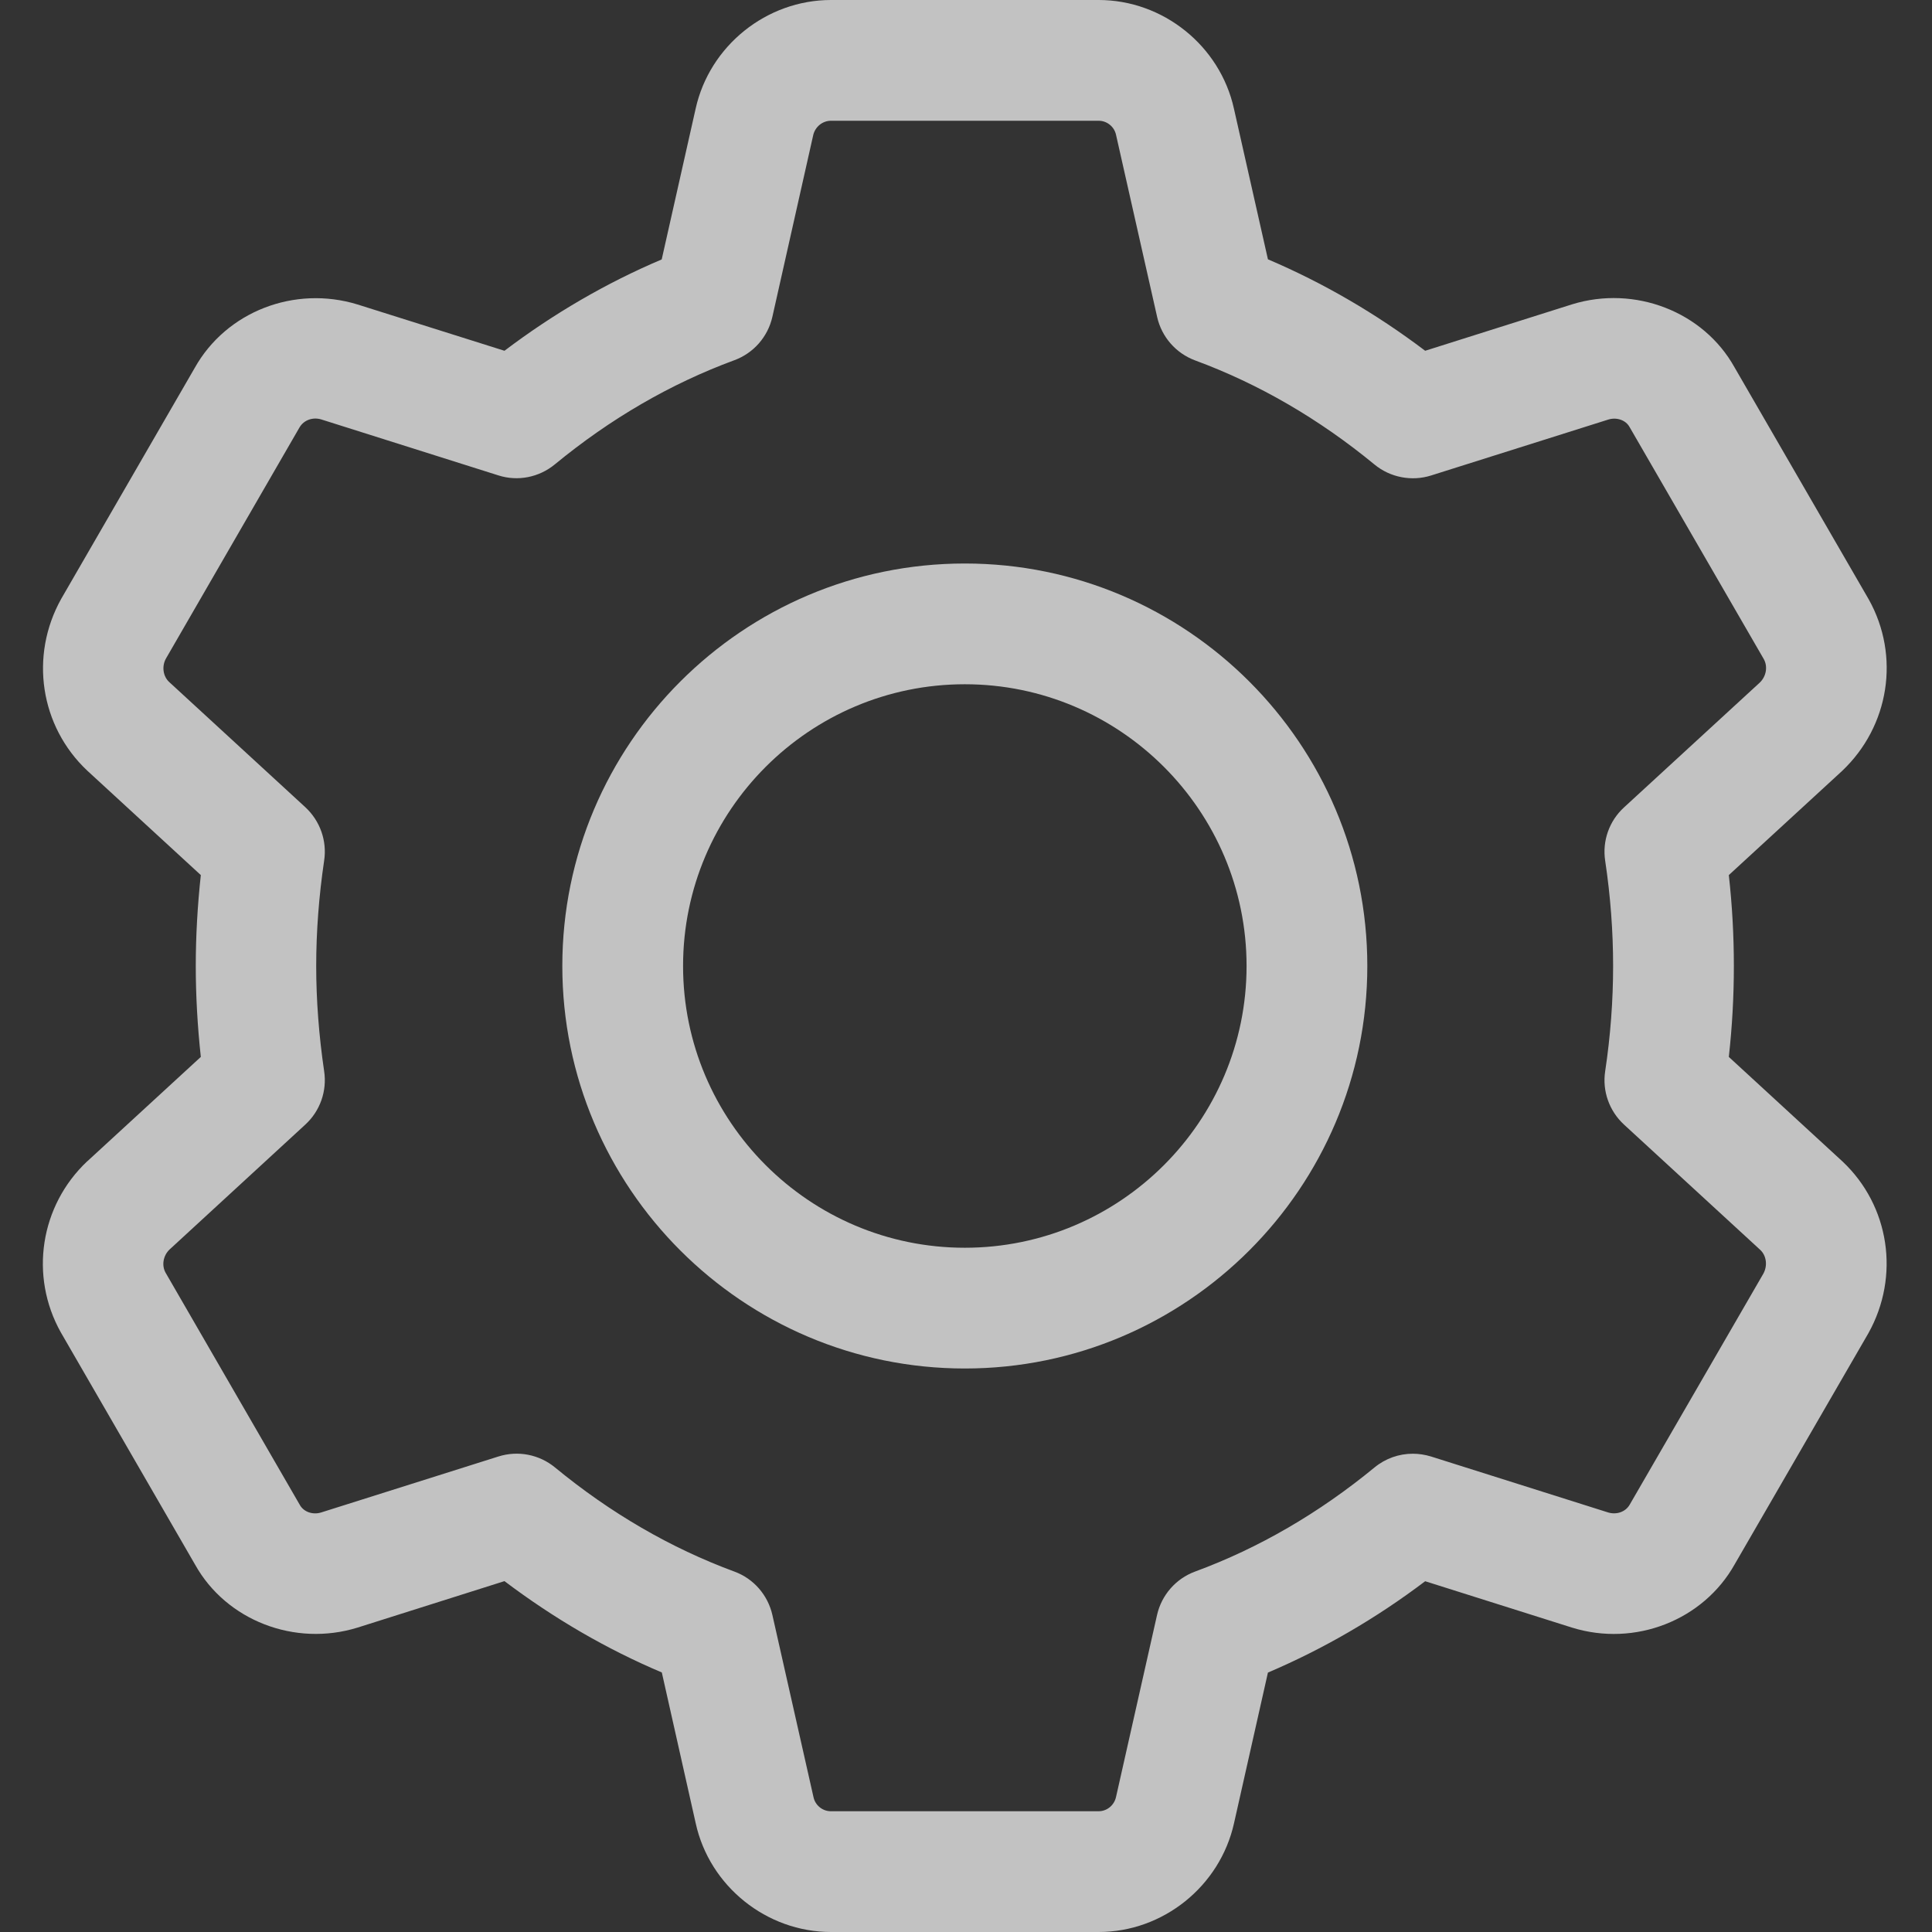 <svg width="18" height="18" viewBox="0 0 18 18" fill="none" xmlns="http://www.w3.org/2000/svg">
<rect x="0" y="0" width="18" height="18" fill="#333333" stroke="none"/>
<path d="M8.989 12.75C11.056 12.75 12.739 11.068 12.739 9C12.739 6.932 11.056 5.25 8.989 5.25C6.921 5.25 5.239 6.932 5.239 9C5.239 11.068 6.921 12.75 8.989 12.75ZM8.989 6.375C10.436 6.375 11.614 7.553 11.614 9C11.614 10.447 10.436 11.625 8.989 11.625C7.541 11.625 6.364 10.447 6.364 9C6.364 7.553 7.541 6.375 8.989 6.375Z" fill="white" fill-opacity="0.7"/>
<path d="M7.742 18H10.236C10.836 18 11.366 17.574 11.497 16.987L11.813 15.583C12.327 15.364 12.818 15.08 13.278 14.732L14.646 15.164C15.232 15.346 15.87 15.097 16.163 14.572L17.407 12.422C17.705 11.889 17.604 11.233 17.166 10.821L16.107 9.847C16.139 9.561 16.154 9.278 16.154 9C16.154 8.722 16.139 8.439 16.107 8.153L17.161 7.184C17.604 6.766 17.705 6.111 17.411 5.585L16.16 3.422C15.87 2.902 15.23 2.656 14.648 2.835L13.278 3.268C12.818 2.92 12.327 2.635 11.813 2.416L11.496 1.011C11.366 0.426 10.836 0 10.236 0H7.742C7.142 0 6.611 0.426 6.481 1.013L6.165 2.417C5.651 2.635 5.16 2.92 4.7 3.268L3.332 2.837C2.744 2.656 2.108 2.903 1.814 3.428L0.571 5.578C0.273 6.111 0.374 6.766 0.812 7.179L1.871 8.153C1.84 8.439 1.824 8.723 1.824 9C1.824 9.277 1.84 9.561 1.871 9.847L0.817 10.816C0.815 10.817 0.814 10.819 0.812 10.82C0.374 11.233 0.272 11.888 0.567 12.414L1.818 14.578C2.108 15.097 2.746 15.345 3.331 15.164L4.7 14.731C5.161 15.079 5.651 15.364 6.166 15.582L6.482 16.988C6.611 17.574 7.142 18 7.742 18ZM13.163 13.544C13.034 13.544 12.908 13.588 12.806 13.672C12.29 14.096 11.729 14.423 11.134 14.642C10.955 14.708 10.822 14.861 10.78 15.046L10.398 16.741C10.381 16.82 10.313 16.875 10.235 16.875H7.741C7.664 16.875 7.595 16.82 7.579 16.743L7.196 15.046C7.154 14.861 7.022 14.708 6.842 14.642C6.248 14.423 5.686 14.096 5.171 13.672C5.024 13.551 4.826 13.512 4.643 13.57L2.993 14.091C2.914 14.116 2.83 14.086 2.794 14.022L1.543 11.858C1.505 11.791 1.519 11.7 1.579 11.642L2.845 10.477C2.982 10.351 3.048 10.165 3.02 9.98C2.971 9.648 2.946 9.318 2.946 8.999C2.946 8.68 2.971 8.35 3.02 8.018C3.048 7.834 2.982 7.648 2.845 7.521L1.576 6.354C1.519 6.301 1.505 6.208 1.547 6.134L2.79 3.983C2.831 3.912 2.916 3.884 2.994 3.908L4.643 4.429C4.824 4.487 5.022 4.448 5.17 4.326C5.685 3.902 6.247 3.575 6.842 3.356C7.021 3.29 7.154 3.138 7.196 2.952L7.577 1.257C7.596 1.18 7.664 1.125 7.742 1.125H10.236C10.313 1.125 10.382 1.18 10.398 1.257L10.781 2.954C10.823 3.139 10.955 3.291 11.135 3.358C11.729 3.577 12.291 3.904 12.806 4.328C12.953 4.449 13.153 4.487 13.333 4.43L14.984 3.909C15.061 3.885 15.146 3.913 15.182 3.978L16.433 6.141C16.471 6.209 16.457 6.301 16.395 6.36L15.131 7.522C14.993 7.648 14.927 7.834 14.955 8.019C15.005 8.351 15.029 8.681 15.029 9C15.029 9.319 15.005 9.649 14.955 9.981C14.927 10.165 14.993 10.351 15.131 10.478L16.4 11.645C16.457 11.698 16.47 11.791 16.429 11.866L15.185 14.016C15.146 14.087 15.06 14.115 14.982 14.091L13.333 13.57C13.277 13.553 13.22 13.544 13.163 13.544Z" fill="white" fill-opacity="0.7"/>
</svg>
